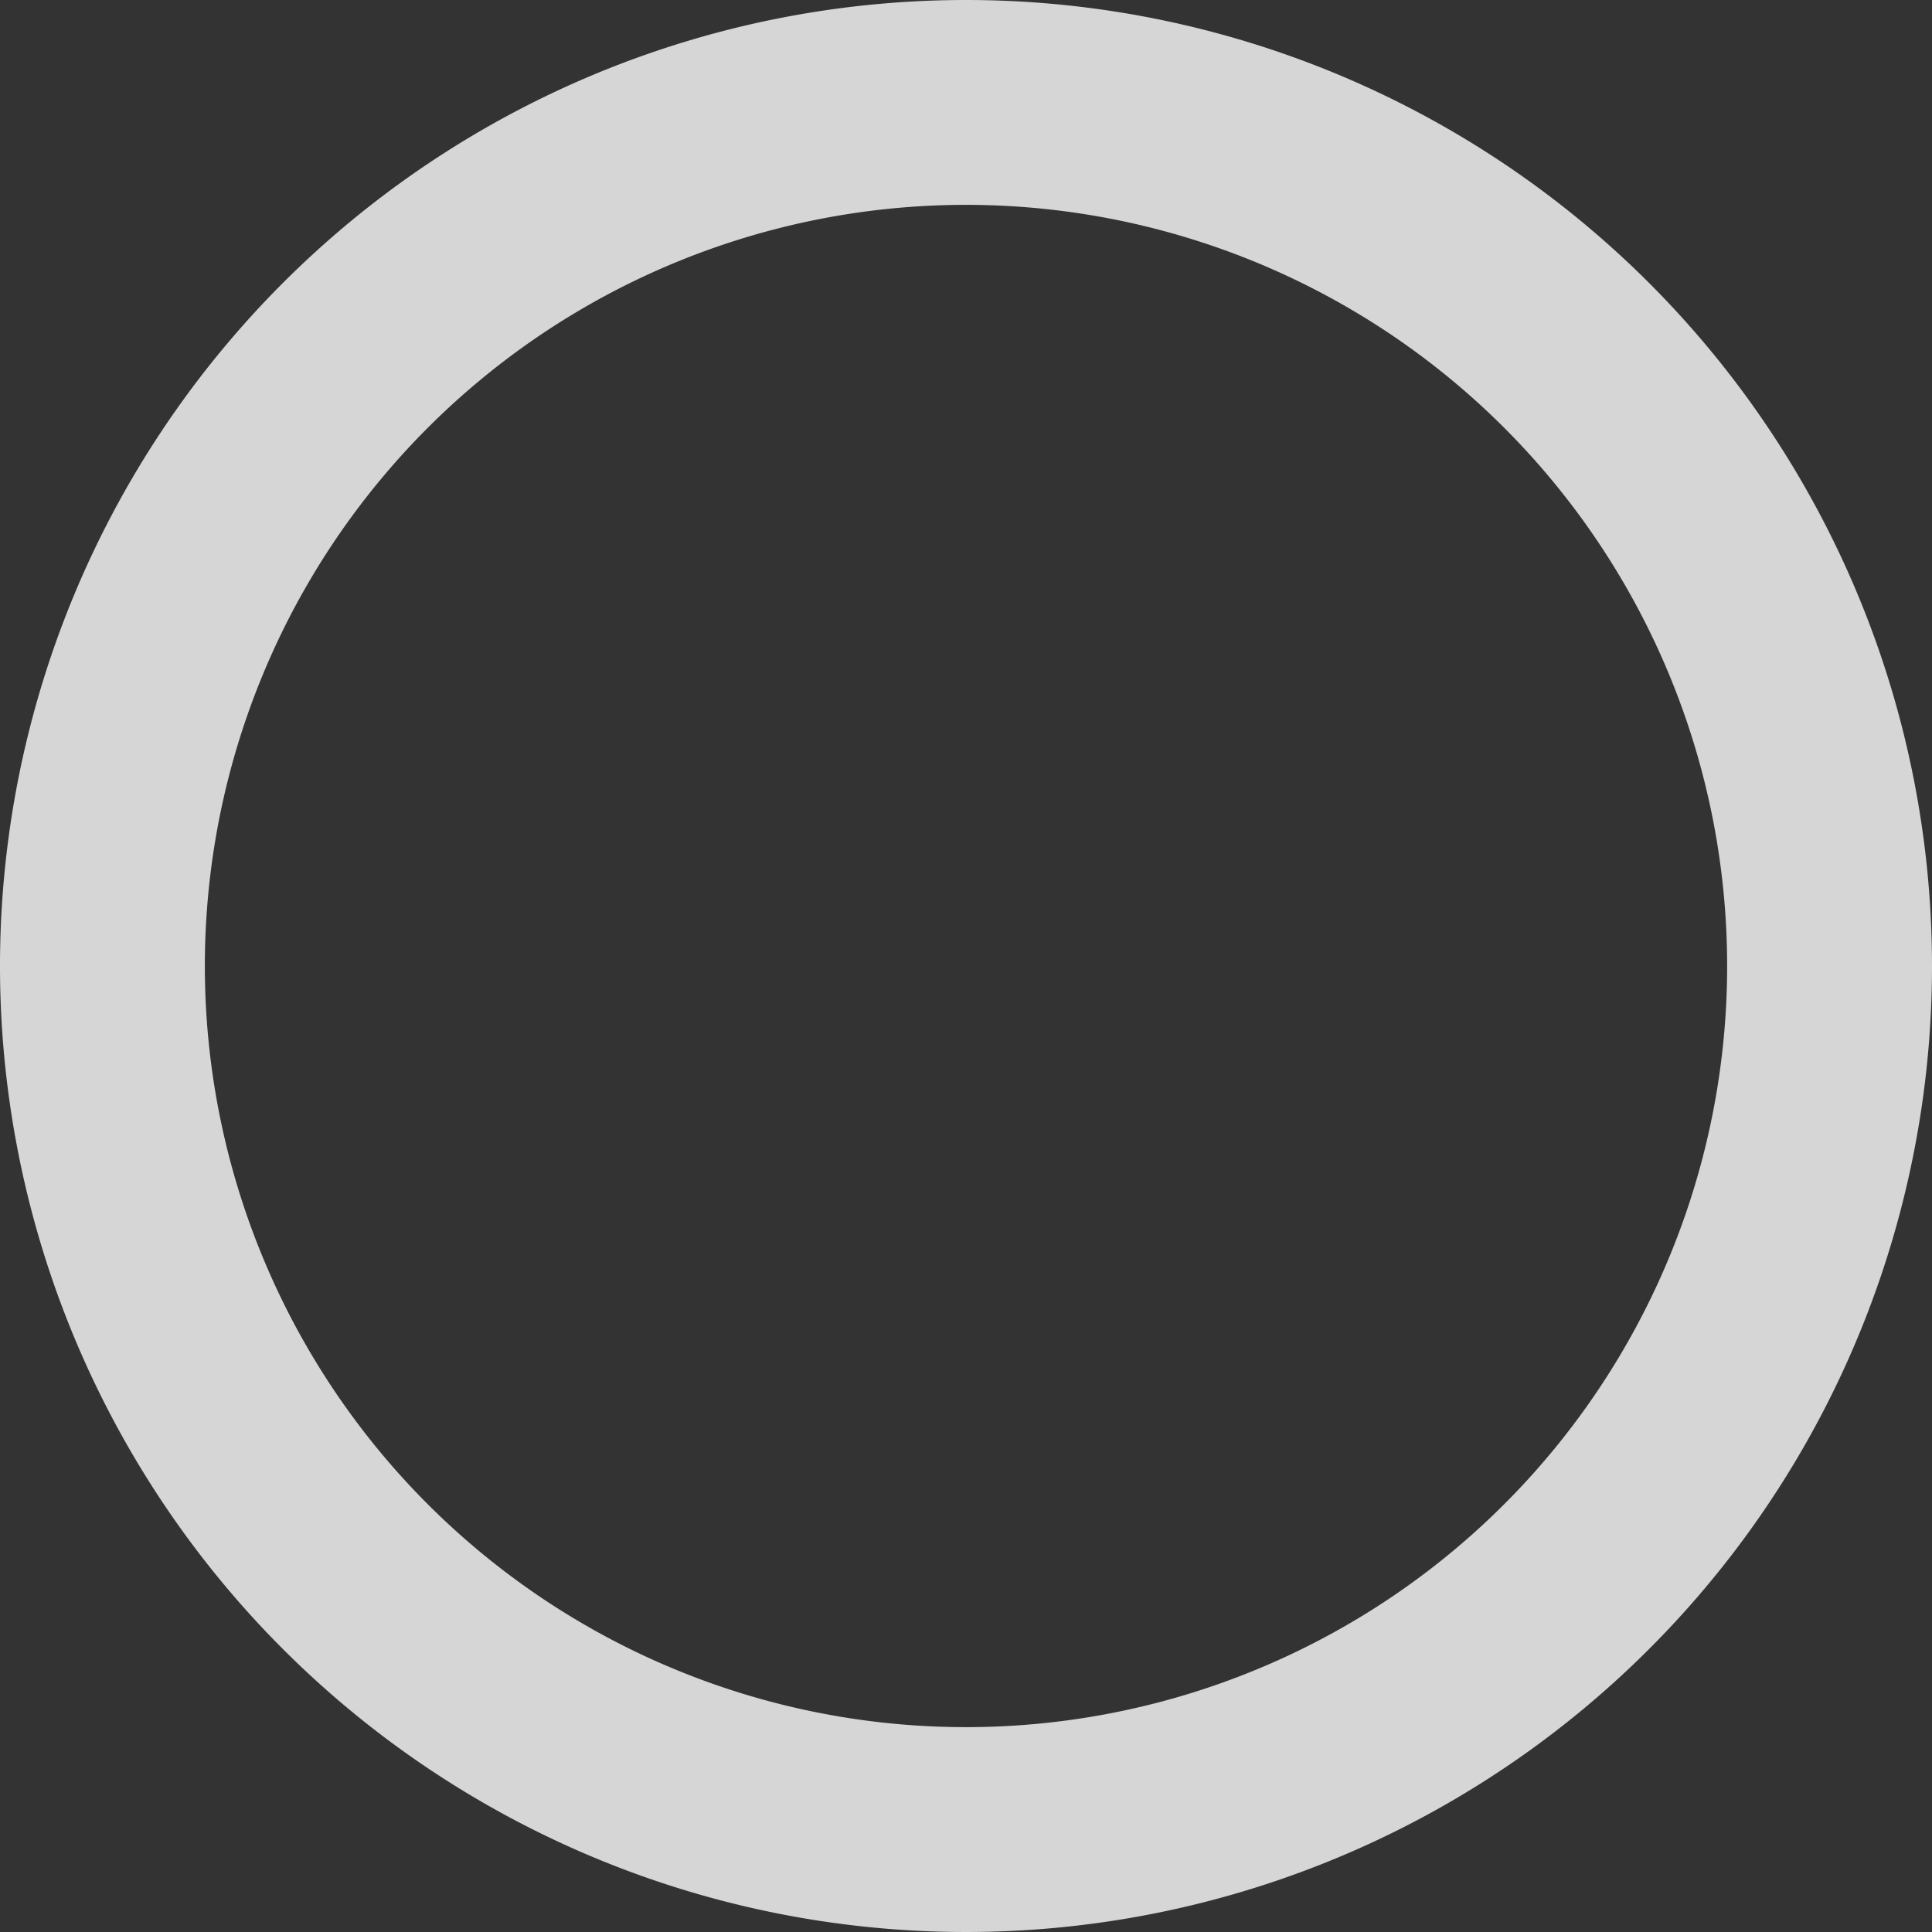 <svg xmlns="http://www.w3.org/2000/svg" viewBox="0 0 300 300"><rect x="0" y="0" width="300" height="300" fill="#333333" stroke="none"/><defs><style>.cls-1{fill:#fff;opacity:0.8;}</style></defs><title>thick-mobile-80</title><g id="Calque_2" data-name="Calque 2"><g id="thick"><path class="cls-1" d="M150,0A150,150,0,1,0,300,150,150,150,0,0,0,150,0ZM31.81,150A118.19,118.19,0,1,1,150,268.19,118.18,118.18,0,0,1,31.81,150Z"/></g></g></svg>